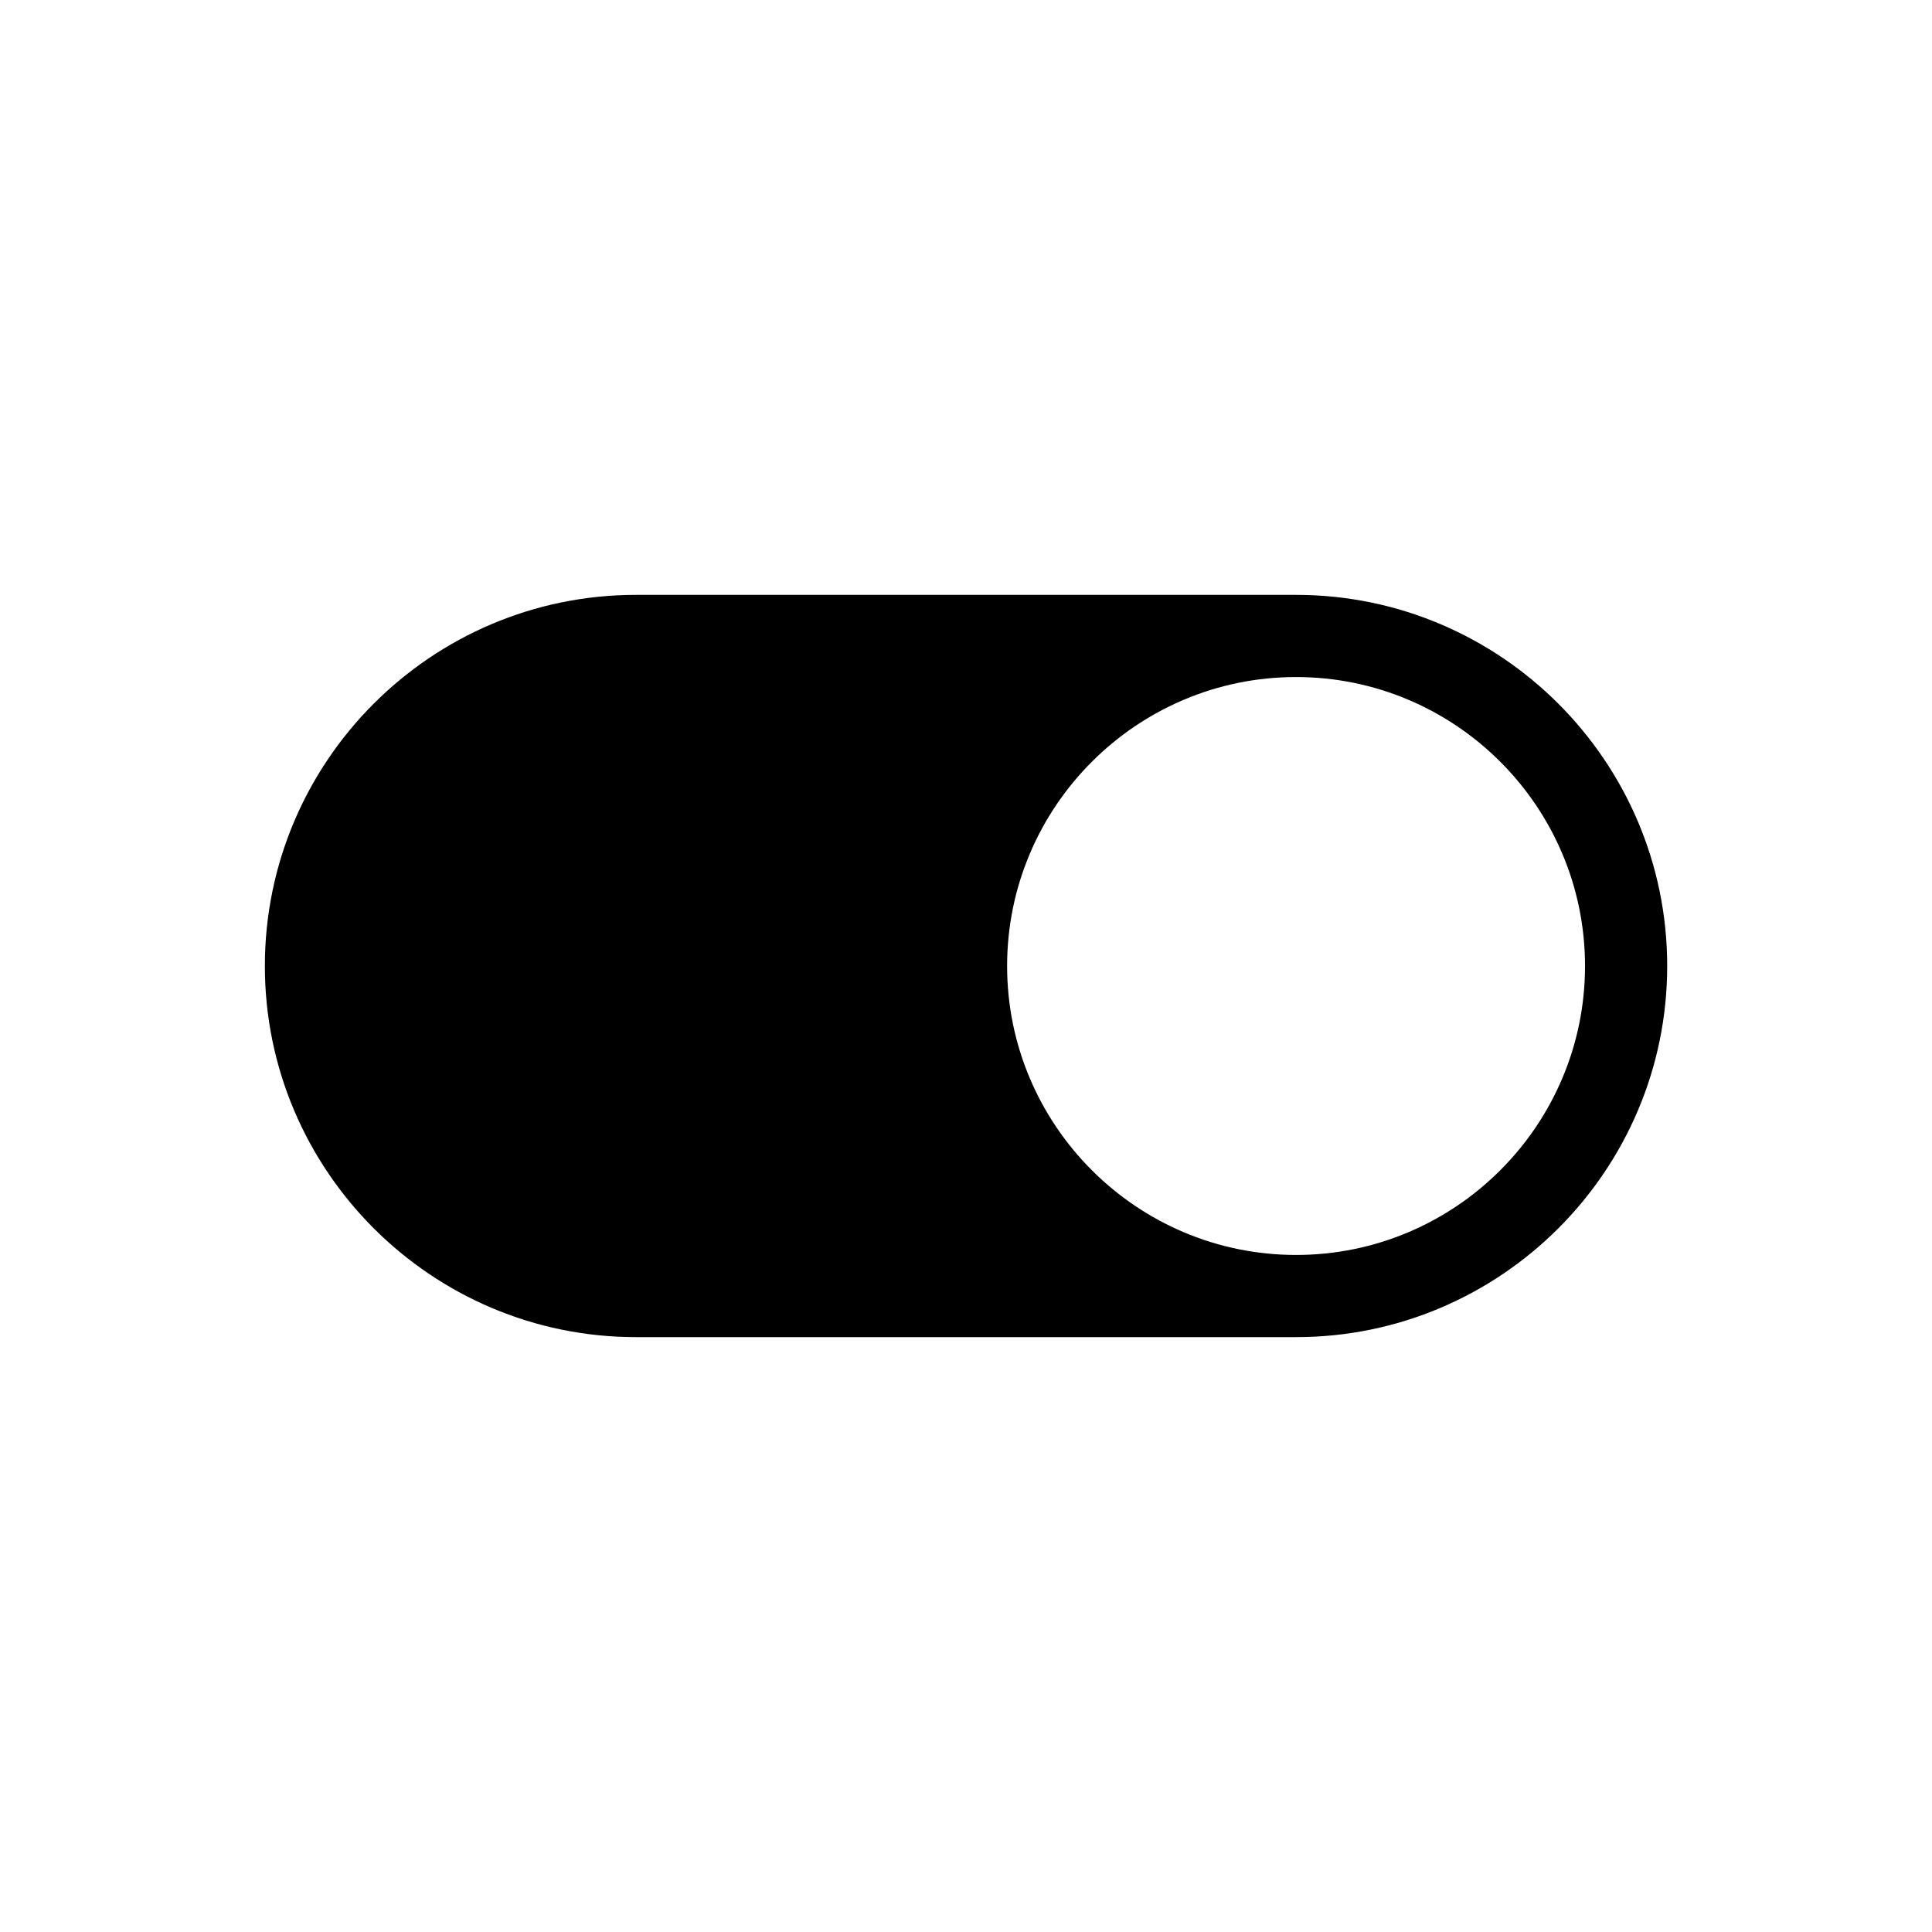 <?xml version="1.0"?>
<svg width="32" height="32" xmlns="http://www.w3.org/2000/svg" xmlns:svg="http://www.w3.org/2000/svg">
 <g class="currentLayer layer">
  <title>Layer 1</title>
  <g id="svg_1">
   <g id="svg_2">
    <path d="m21.467,9.853l-10.933,0c-3.39,0 -6.147,2.758 -6.147,6.147s2.758,6.147 6.147,6.147l10.933,0c3.39,0 6.147,-2.758 6.147,-6.147s-2.758,-6.147 -6.147,-6.147zm0,10.933c-2.639,0 -4.786,-2.147 -4.786,-4.786c0,-2.639 2.147,-4.786 4.786,-4.786c2.639,0 4.786,2.147 4.786,4.786c0,2.639 -2.147,4.786 -4.786,4.786z" id="svg_3"/>
   </g>
  </g>
  <g id="svg_4"/>
  <g id="svg_5"/>
  <g id="svg_6"/>
  <g id="svg_7"/>
  <g id="svg_8"/>
  <g id="svg_9"/>
  <g id="svg_10"/>
  <g id="svg_11"/>
  <g id="svg_12"/>
  <g id="svg_13"/>
  <g id="svg_14"/>
  <g id="svg_15"/>
  <g id="svg_16"/>
  <g id="svg_17"/>
  <g id="svg_18"/>
 </g>
</svg>